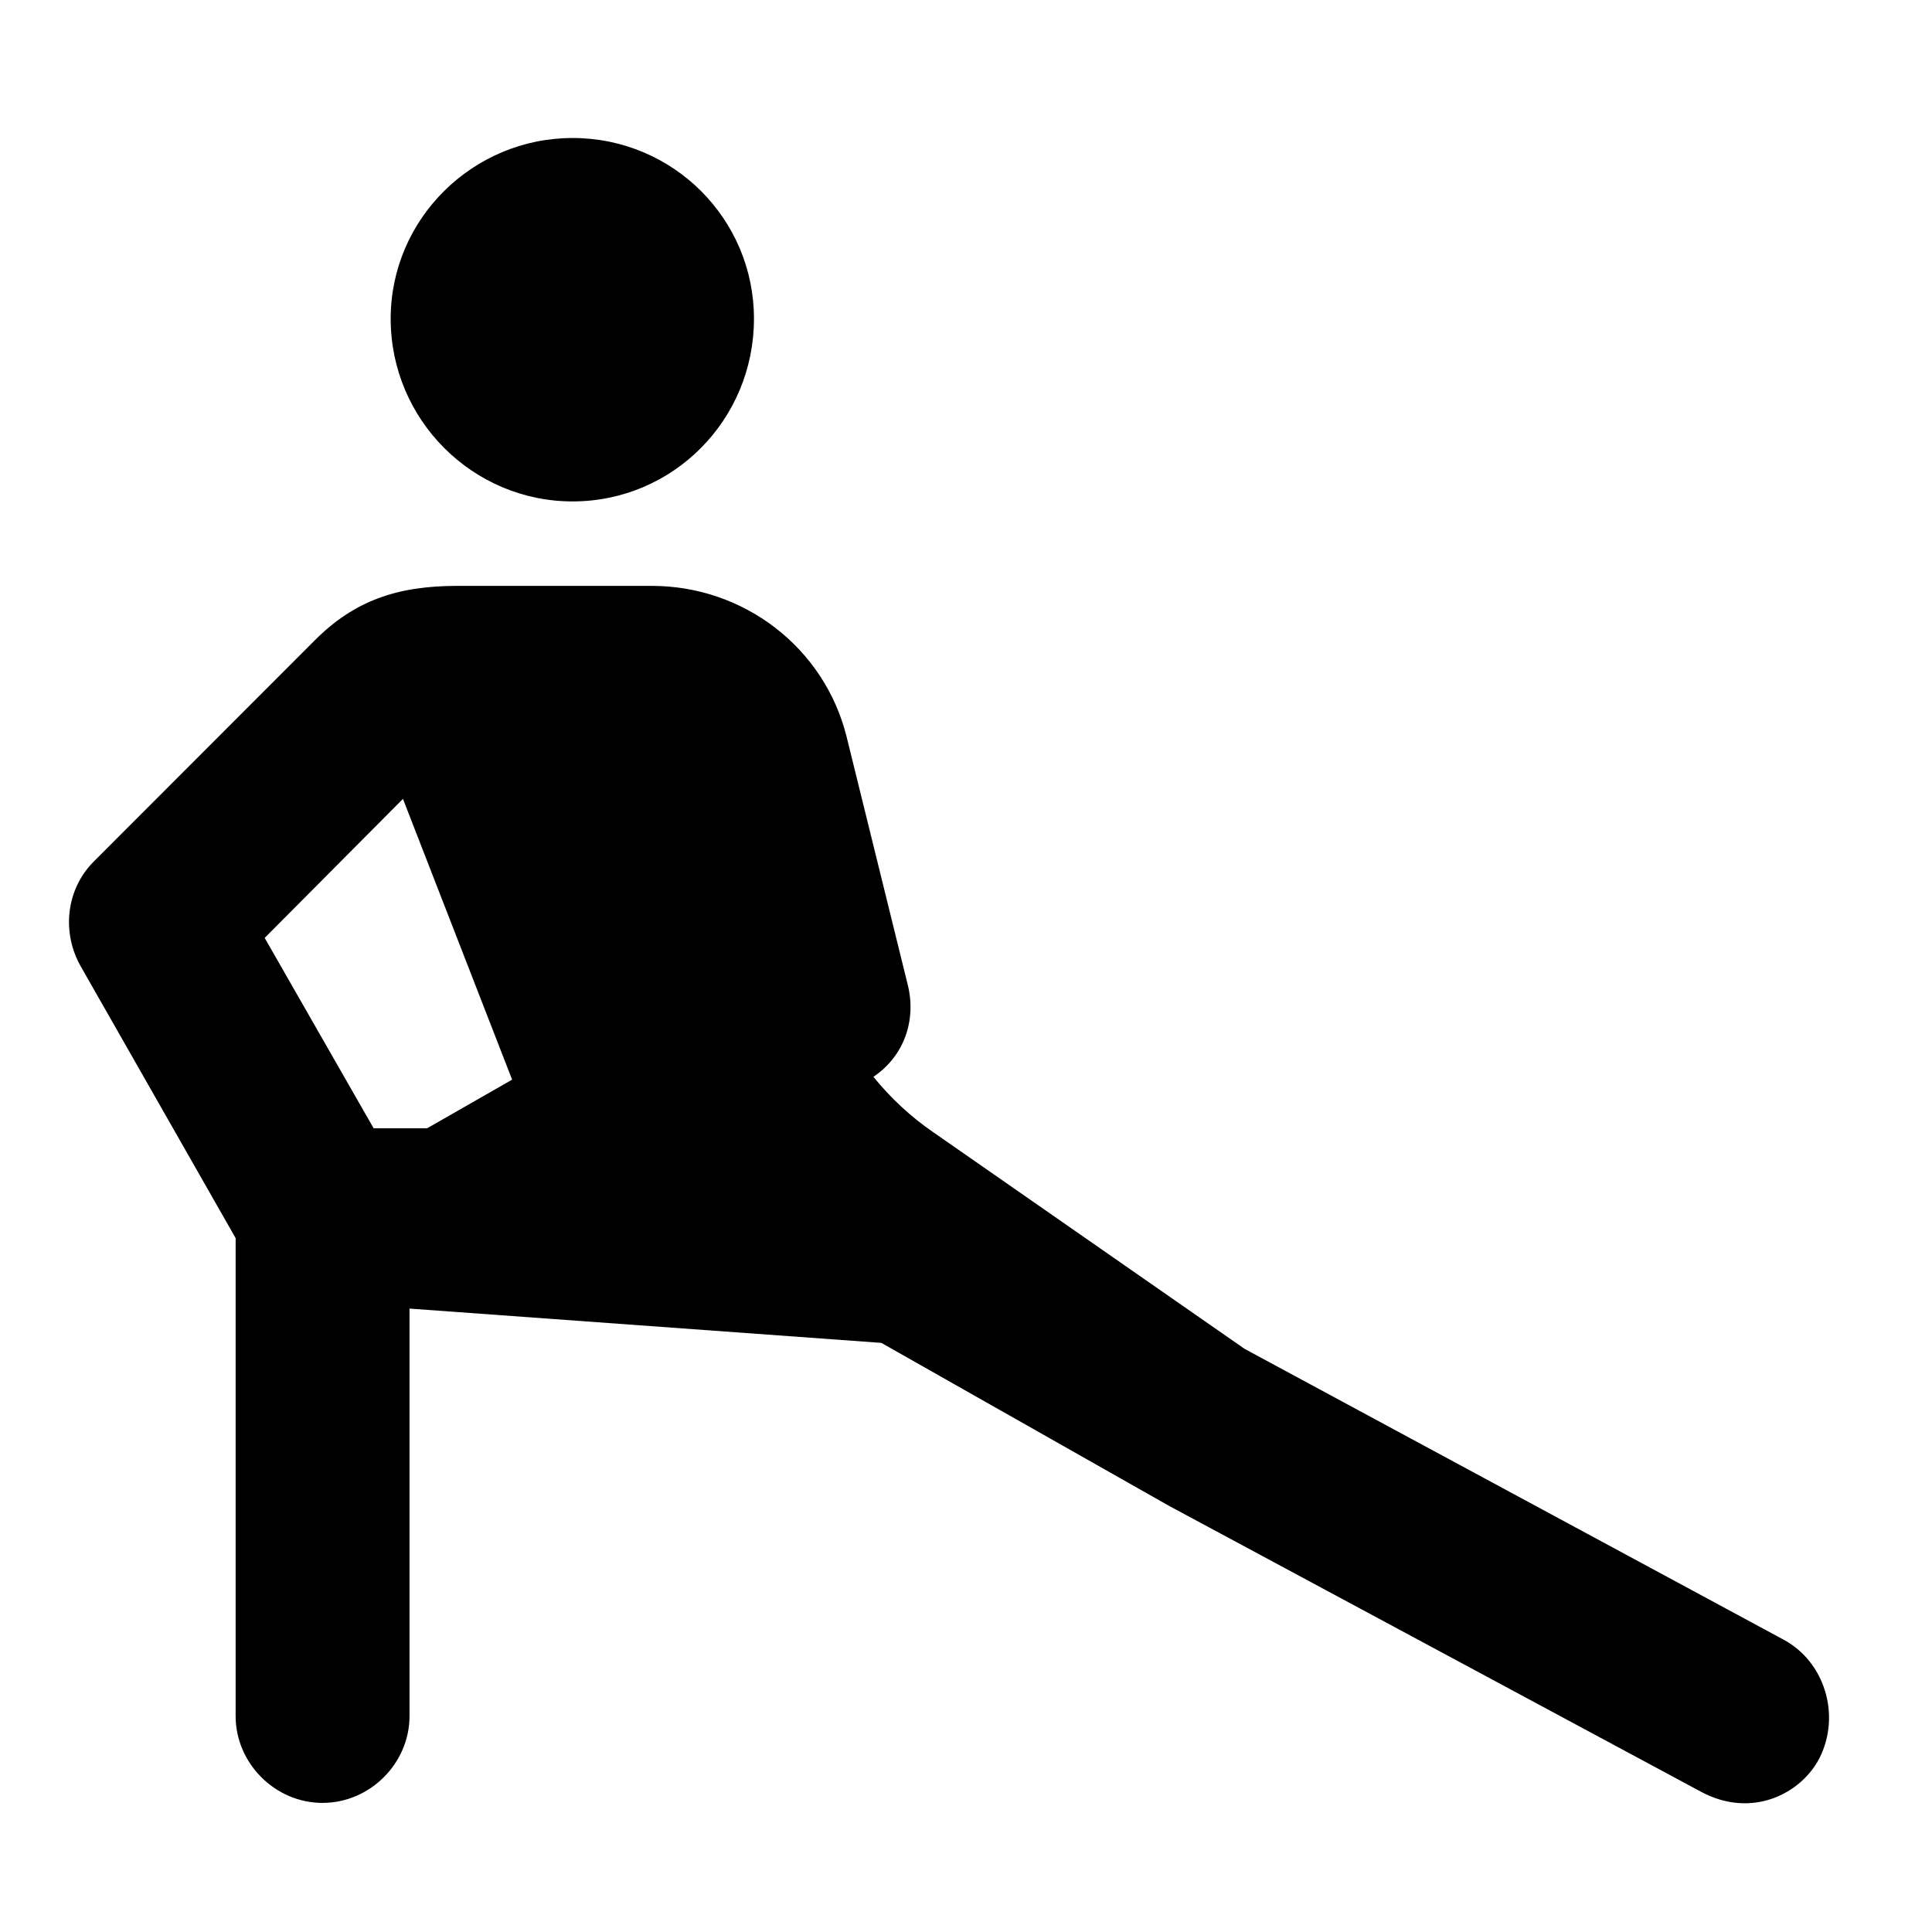 <svg width="28" height="28" viewBox="0 0 28 28" fill="none" xmlns="http://www.w3.org/2000/svg">
<path d="M8.298 7.267C9.754 7.267 10.927 6.084 10.927 4.619C10.927 3.173 9.754 2 8.298 2C6.852 2 5.662 3.173 5.662 4.619C5.662 6.084 6.852 7.267 8.298 7.267ZM25.845 23.761L18.038 19.549L13.527 16.41C13.209 16.193 12.91 15.917 12.658 15.606C13.105 15.306 13.284 14.782 13.155 14.269L12.268 10.671C11.943 9.379 10.774 8.491 9.447 8.491H6.629C5.754 8.491 5.138 8.706 4.568 9.274L1.36 12.485C0.955 12.889 0.89 13.518 1.174 14.012L3.415 17.944V24.872C3.415 25.551 3.984 26.129 4.674 26.129C5.366 26.129 5.935 25.551 5.935 24.872V18.965L12.773 19.462L16.946 21.826L24.657 25.97C25.396 26.364 26.111 25.991 26.372 25.474C26.68 24.857 26.447 24.082 25.845 23.761ZM3.836 13.593L5.84 11.578L7.422 15.647L6.19 16.352H5.415L3.836 13.593Z" fill="black"/>
</svg>
